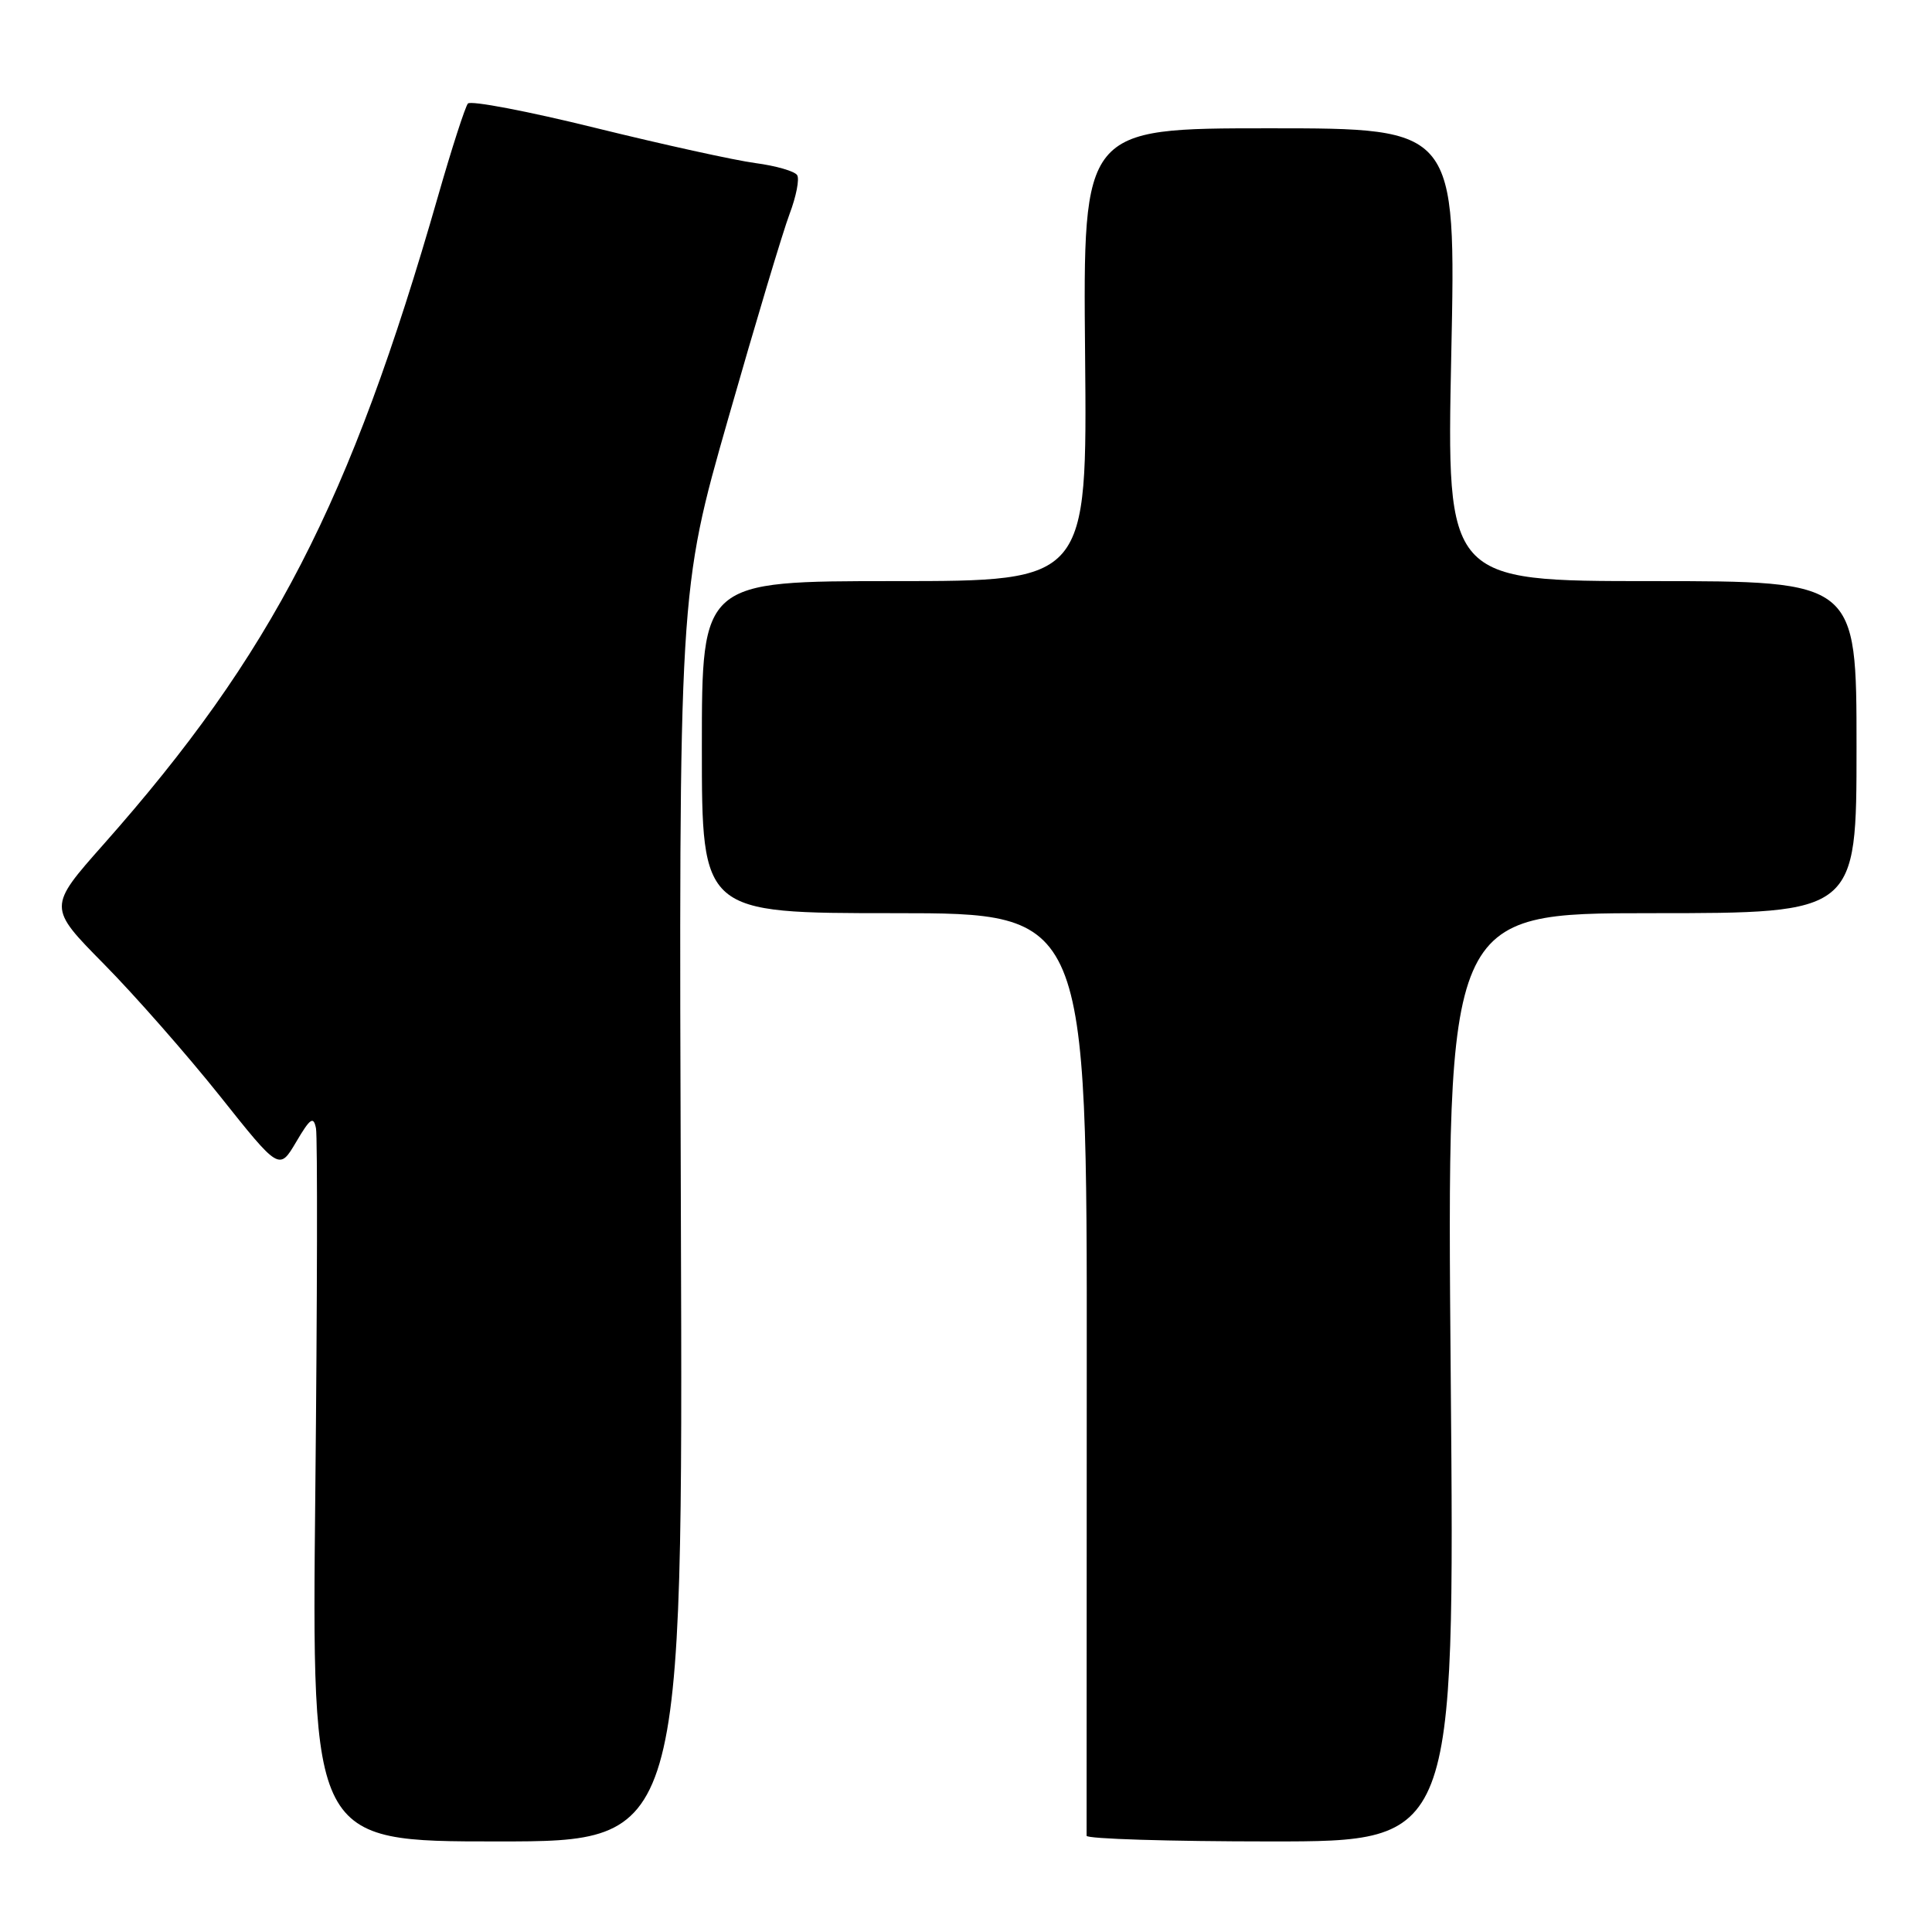 <?xml version="1.0" encoding="UTF-8" standalone="no"?>
<!DOCTYPE svg PUBLIC "-//W3C//DTD SVG 1.1//EN" "http://www.w3.org/Graphics/SVG/1.1/DTD/svg11.dtd" >
<svg xmlns="http://www.w3.org/2000/svg" xmlns:xlink="http://www.w3.org/1999/xlink" version="1.1" viewBox="0 0 256 256">
 <g >
 <path fill="currentColor"
d=" M 90.22 161.18 C 89.94 78.35 89.94 78.35 96.50 55.43 C 100.10 42.82 103.76 30.62 104.63 28.33 C 105.50 26.03 105.95 23.73 105.63 23.21 C 105.31 22.69 102.82 21.97 100.10 21.61 C 97.38 21.25 87.84 19.15 78.91 16.95 C 69.97 14.74 62.36 13.29 62.00 13.72 C 61.64 14.15 59.85 19.68 58.04 26.00 C 46.38 66.66 36.06 86.66 13.74 111.86 C 6.34 120.21 6.34 120.21 13.77 127.74 C 17.85 131.87 24.75 139.73 29.10 145.18 C 37.00 155.11 37.00 155.11 39.24 151.32 C 41.11 148.15 41.54 147.85 41.87 149.51 C 42.08 150.61 42.04 172.31 41.78 197.75 C 41.30 244.00 41.30 244.00 65.90 244.00 C 90.50 244.00 90.50 244.00 90.22 161.18 Z  M 192.23 182.50 C 191.70 121.00 191.70 121.00 218.85 121.00 C 246.00 121.00 246.00 121.00 246.00 99.00 C 246.00 77.00 246.00 77.00 218.84 77.00 C 191.68 77.00 191.68 77.00 192.30 47.00 C 192.93 17.00 192.93 17.00 168.21 17.00 C 143.50 17.00 143.50 17.00 143.78 47.00 C 144.06 77.00 144.06 77.00 118.53 77.00 C 93.00 77.00 93.00 77.00 93.00 99.00 C 93.00 121.00 93.00 121.00 118.52 121.00 C 144.04 121.00 144.04 121.00 144.00 181.75 C 143.98 215.16 143.97 242.84 143.98 243.25 C 143.99 243.66 154.97 244.00 168.38 244.00 C 192.76 244.00 192.76 244.00 192.23 182.50 Z "/>
</g>
</svg>